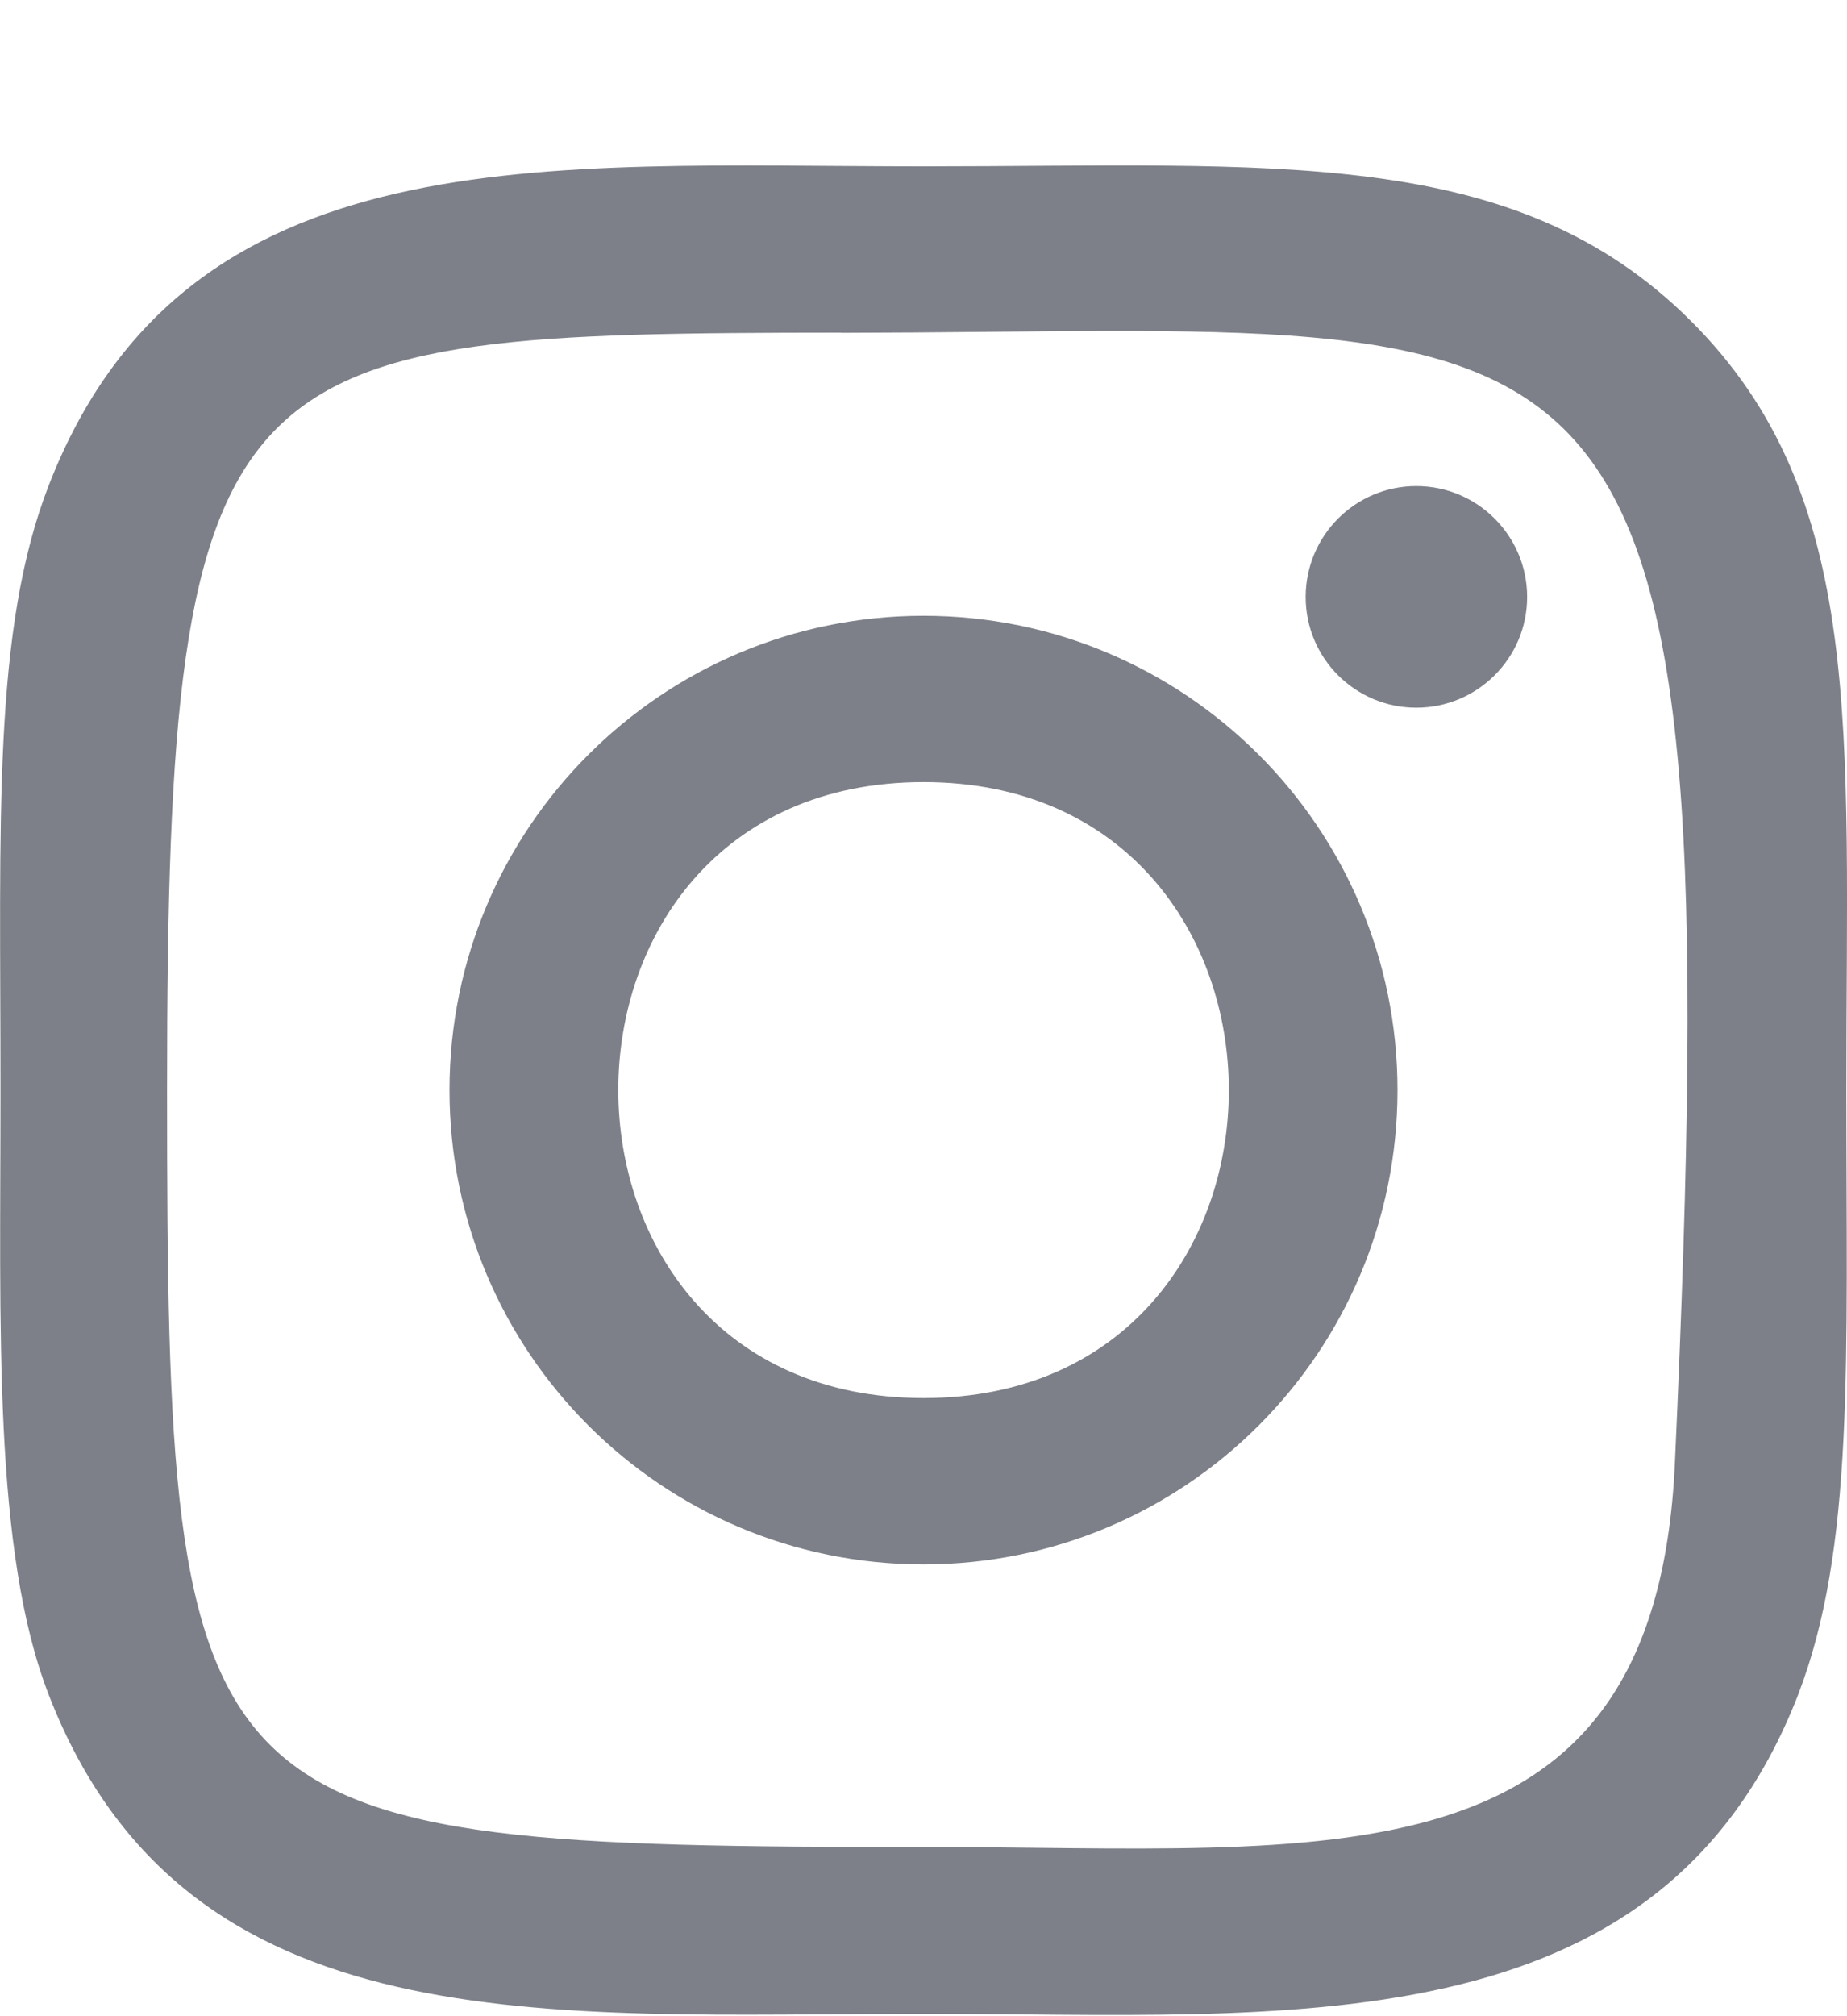 <svg width="11" height="12" viewBox="0 0 11 12" fill="none" xmlns="http://www.w3.org/2000/svg">
    <path d="M5.5 0.99C3.248 0.99 1.108 0.79 0.291 2.887C-0.046 3.753 0.003 4.878 0.003 6.488C0.003 7.902 -0.043 9.23 0.291 10.089C1.107 12.188 3.263 11.986 5.499 11.986C7.656 11.986 9.881 12.211 10.708 10.089C11.046 9.214 10.996 8.106 10.996 6.488C10.996 4.34 11.115 2.954 10.073 1.913C9.018 0.858 7.592 0.99 5.498 0.99H5.5ZM5.008 1.981C9.707 1.973 10.305 1.451 9.975 8.708C9.858 11.275 7.903 10.993 5.501 10.993C1.121 10.993 0.995 10.868 0.995 6.486C0.995 2.053 1.342 1.983 5.008 1.98V1.981ZM8.435 2.893C8.071 2.893 7.776 3.189 7.776 3.553C7.776 3.917 8.071 4.212 8.435 4.212C8.799 4.212 9.095 3.917 9.095 3.553C9.095 3.189 8.799 2.893 8.435 2.893ZM5.5 3.665C3.941 3.665 2.677 4.929 2.677 6.488C2.677 8.047 3.941 9.311 5.5 9.311C7.06 9.311 8.323 8.047 8.323 6.488C8.323 4.929 7.06 3.665 5.5 3.665ZM5.5 4.655C7.923 4.655 7.926 8.321 5.5 8.321C3.078 8.321 3.075 4.655 5.5 4.655Z" fill="#7D8088"/>
</svg>
